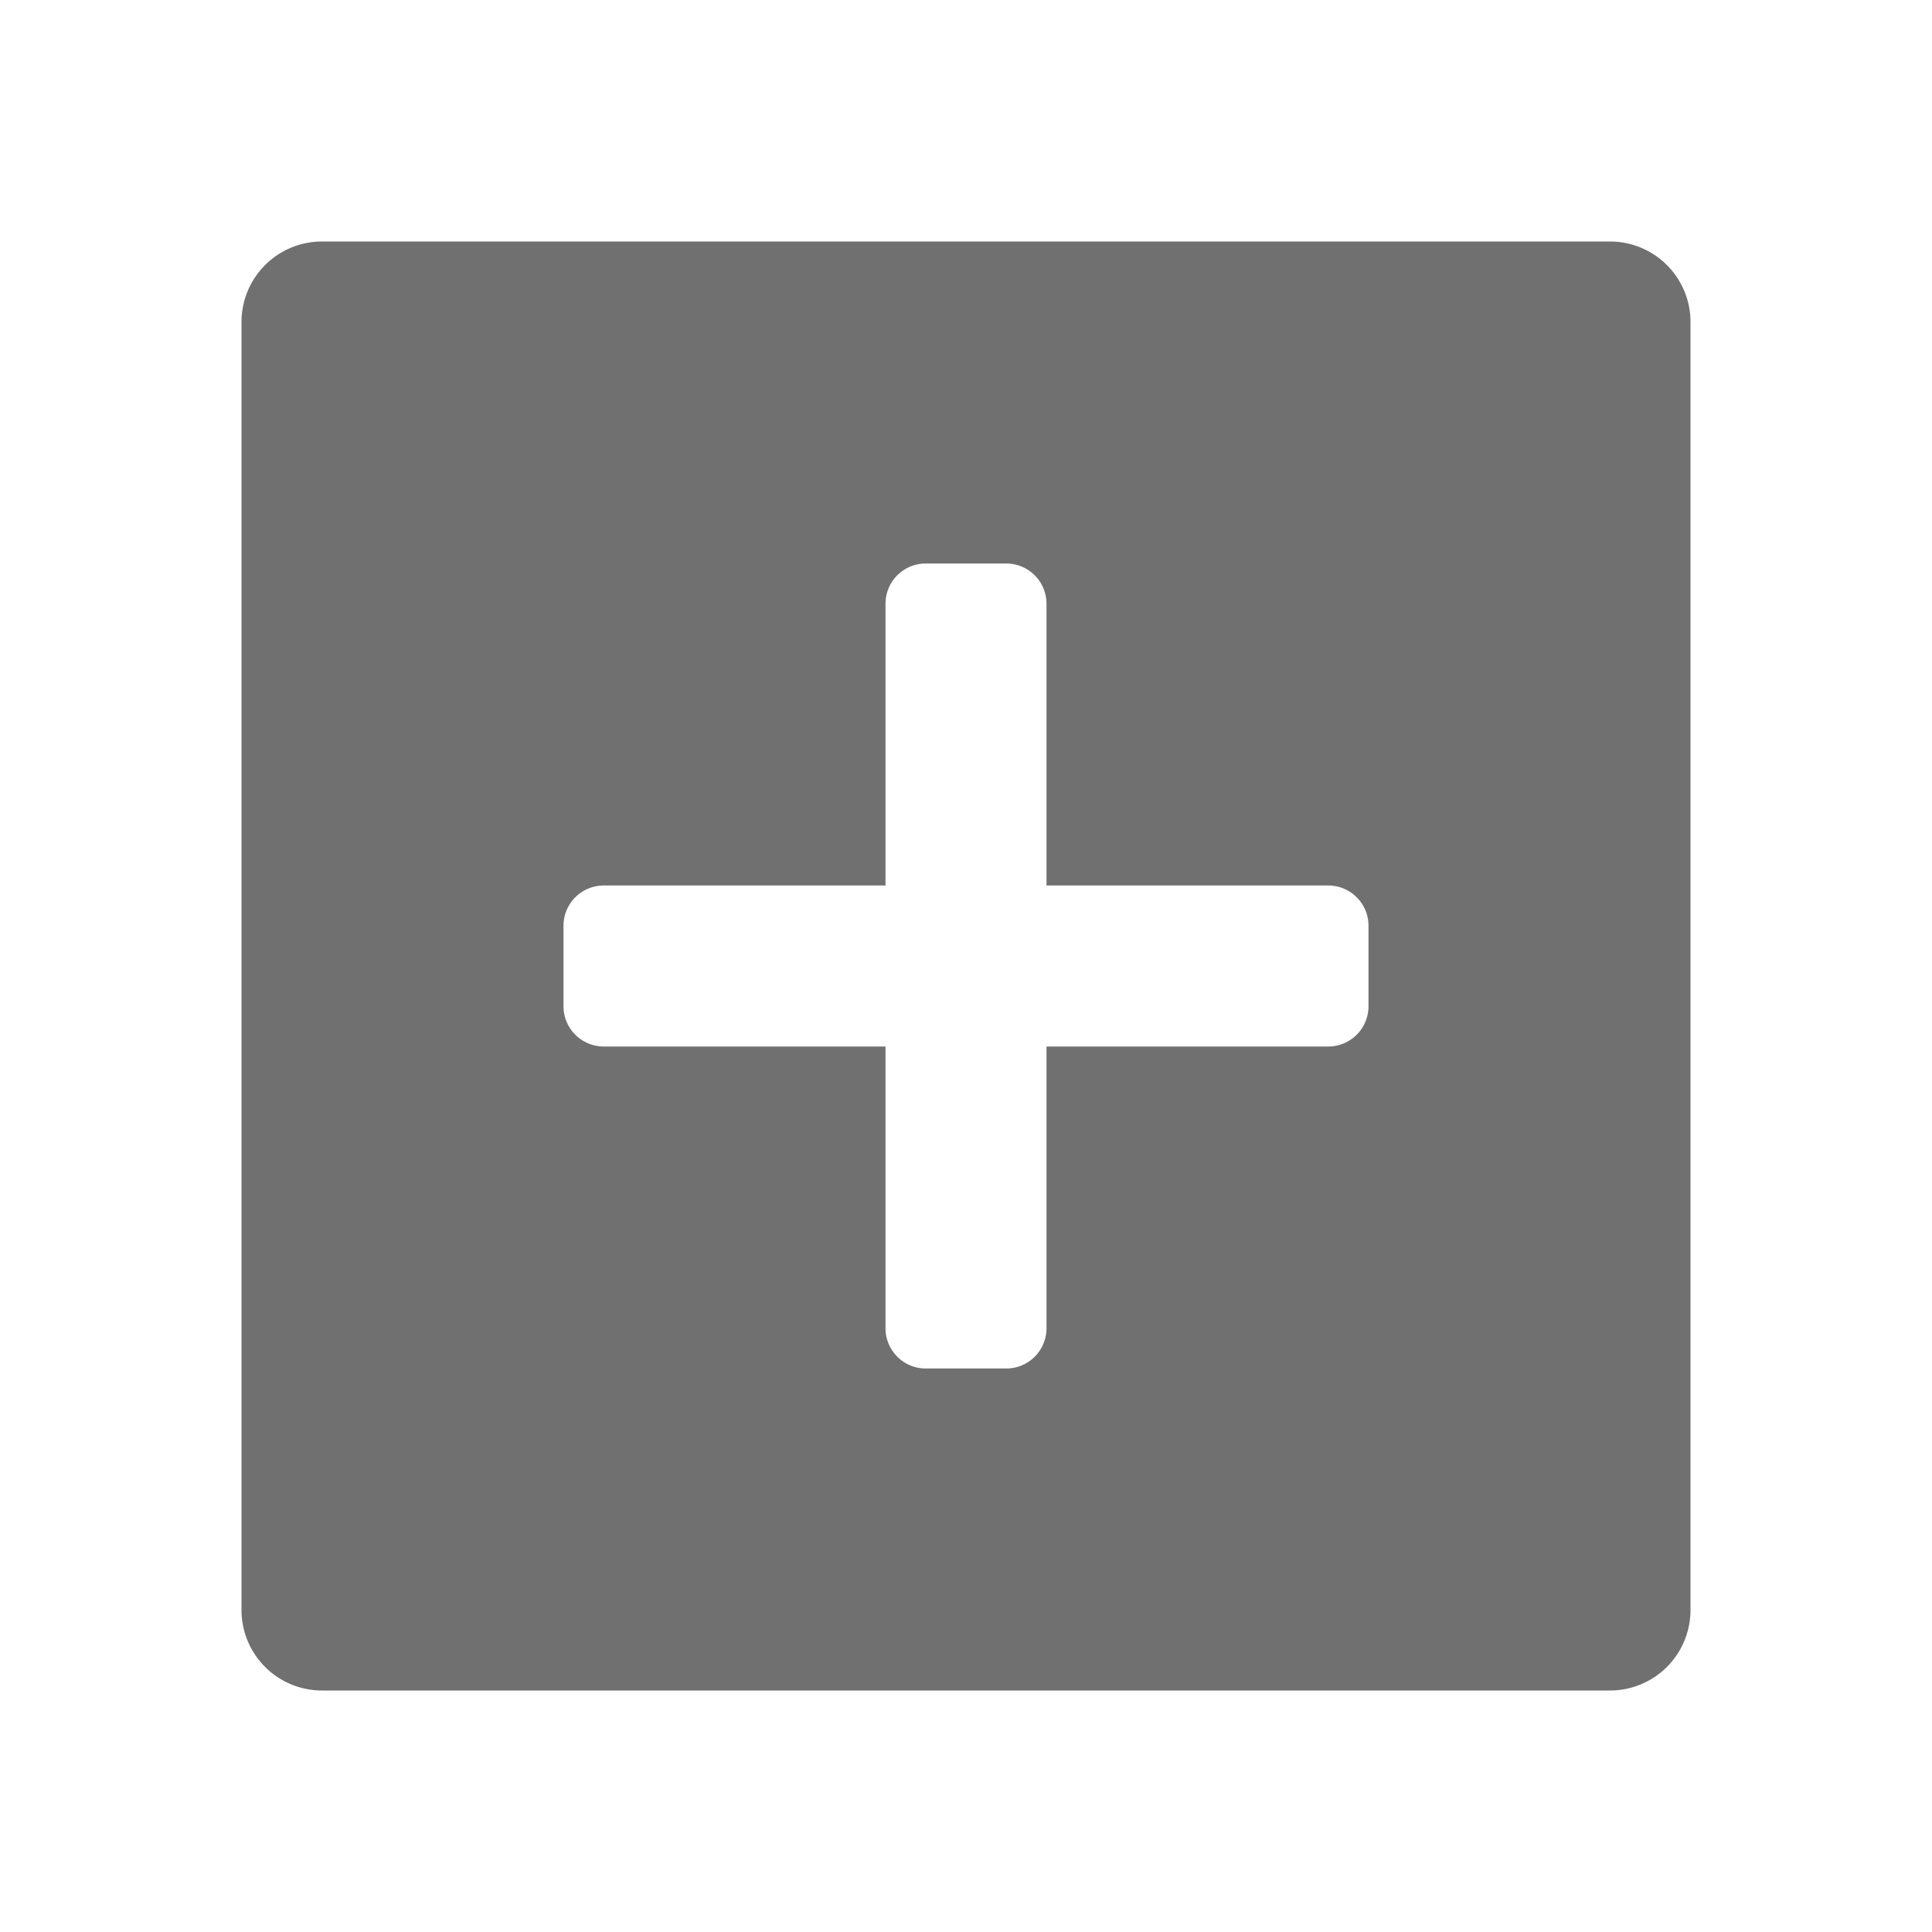 <svg xmlns="http://www.w3.org/2000/svg" height="48" viewBox="0 0 48 48" width="48"><path d="M40 6H8a2 2 0 00-2 2v32a2 2 0 002 2h32a2 2 0 002-2V8a2 2 0 00-2-2zm-7 20h-7v7a1 1 0 01-1 1h-2a1 1 0 01-1-1v-7h-7a1 1 0 01-1-1v-2a1 1 0 011-1h7v-7a1 1 0 011-1h2a1 1 0 011 1v7h7a1 1 0 011 1v2a1 1 0 01-1 1z" fill="#707070"/></svg>
